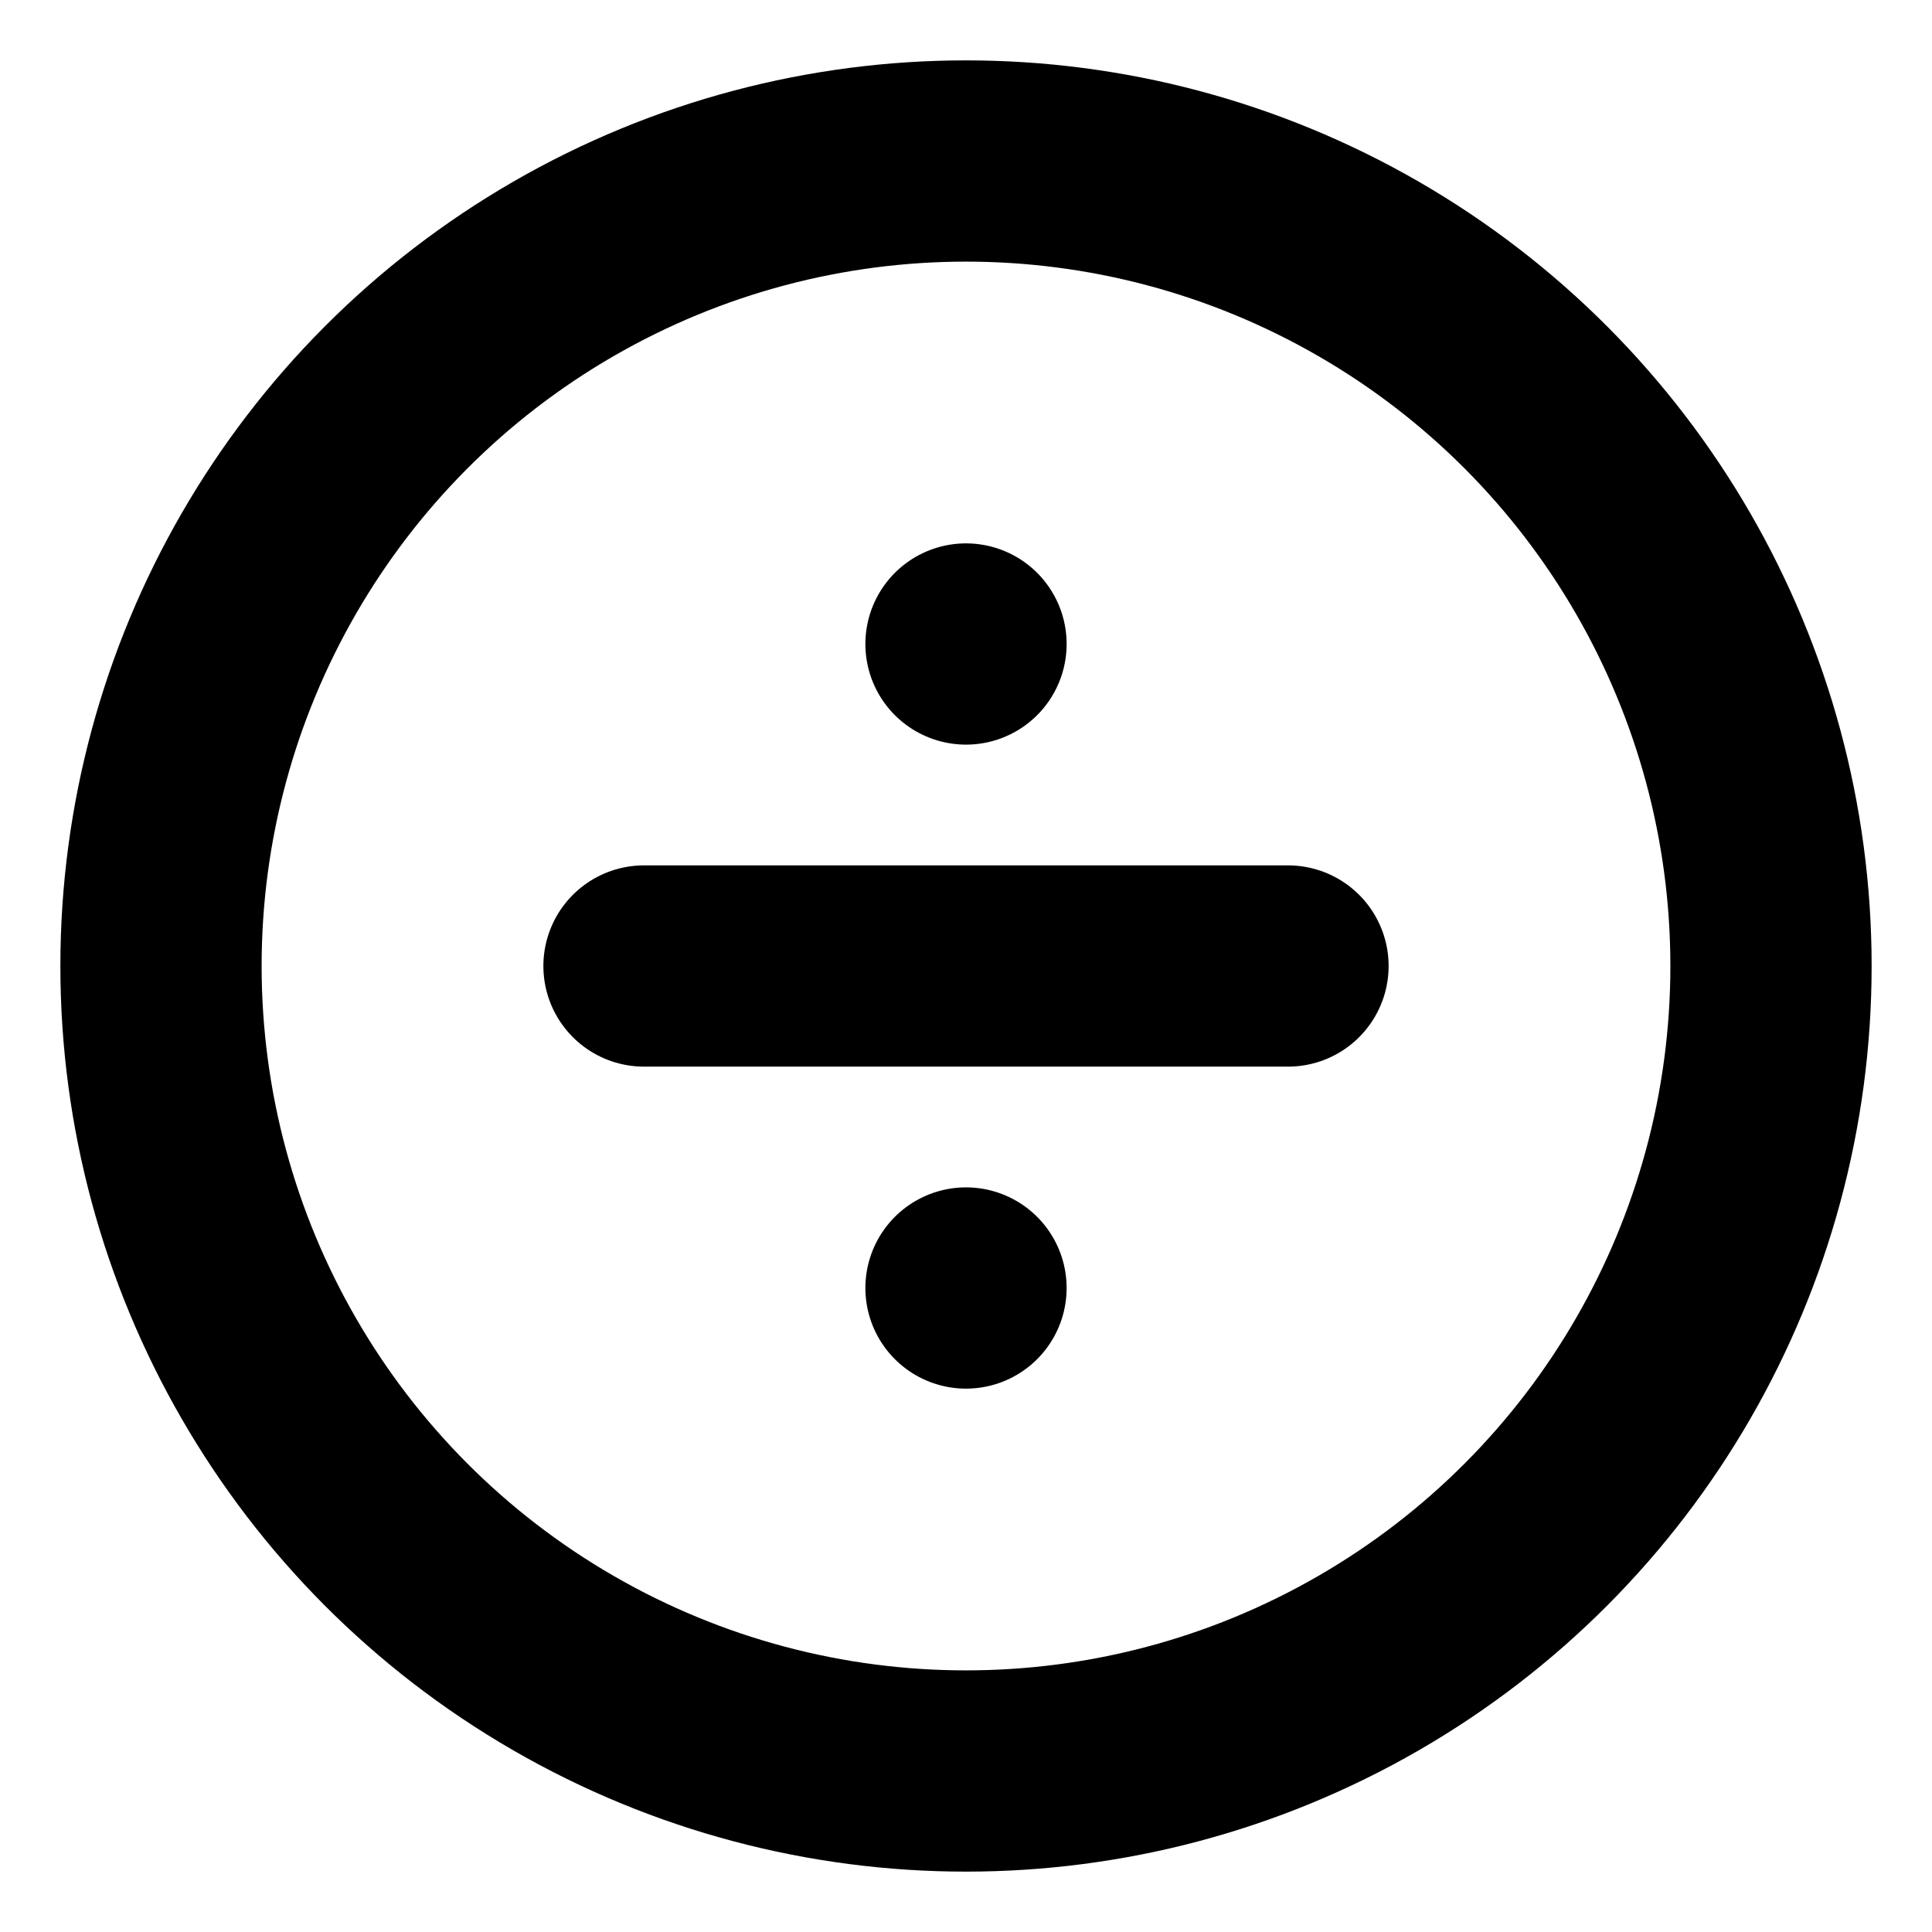 <svg xmlns="http://www.w3.org/2000/svg" width="24" height="24" viewBox="0 0 24 24" fill="none" stroke="currentColor" stroke-width="2.5" stroke-linecap="round" stroke-linejoin="round" class="feather feather-divide-circle"><path d="M8 12h8M12 16h0M12 8h0"/><circle cx="12" cy="12" r="10"/></svg>